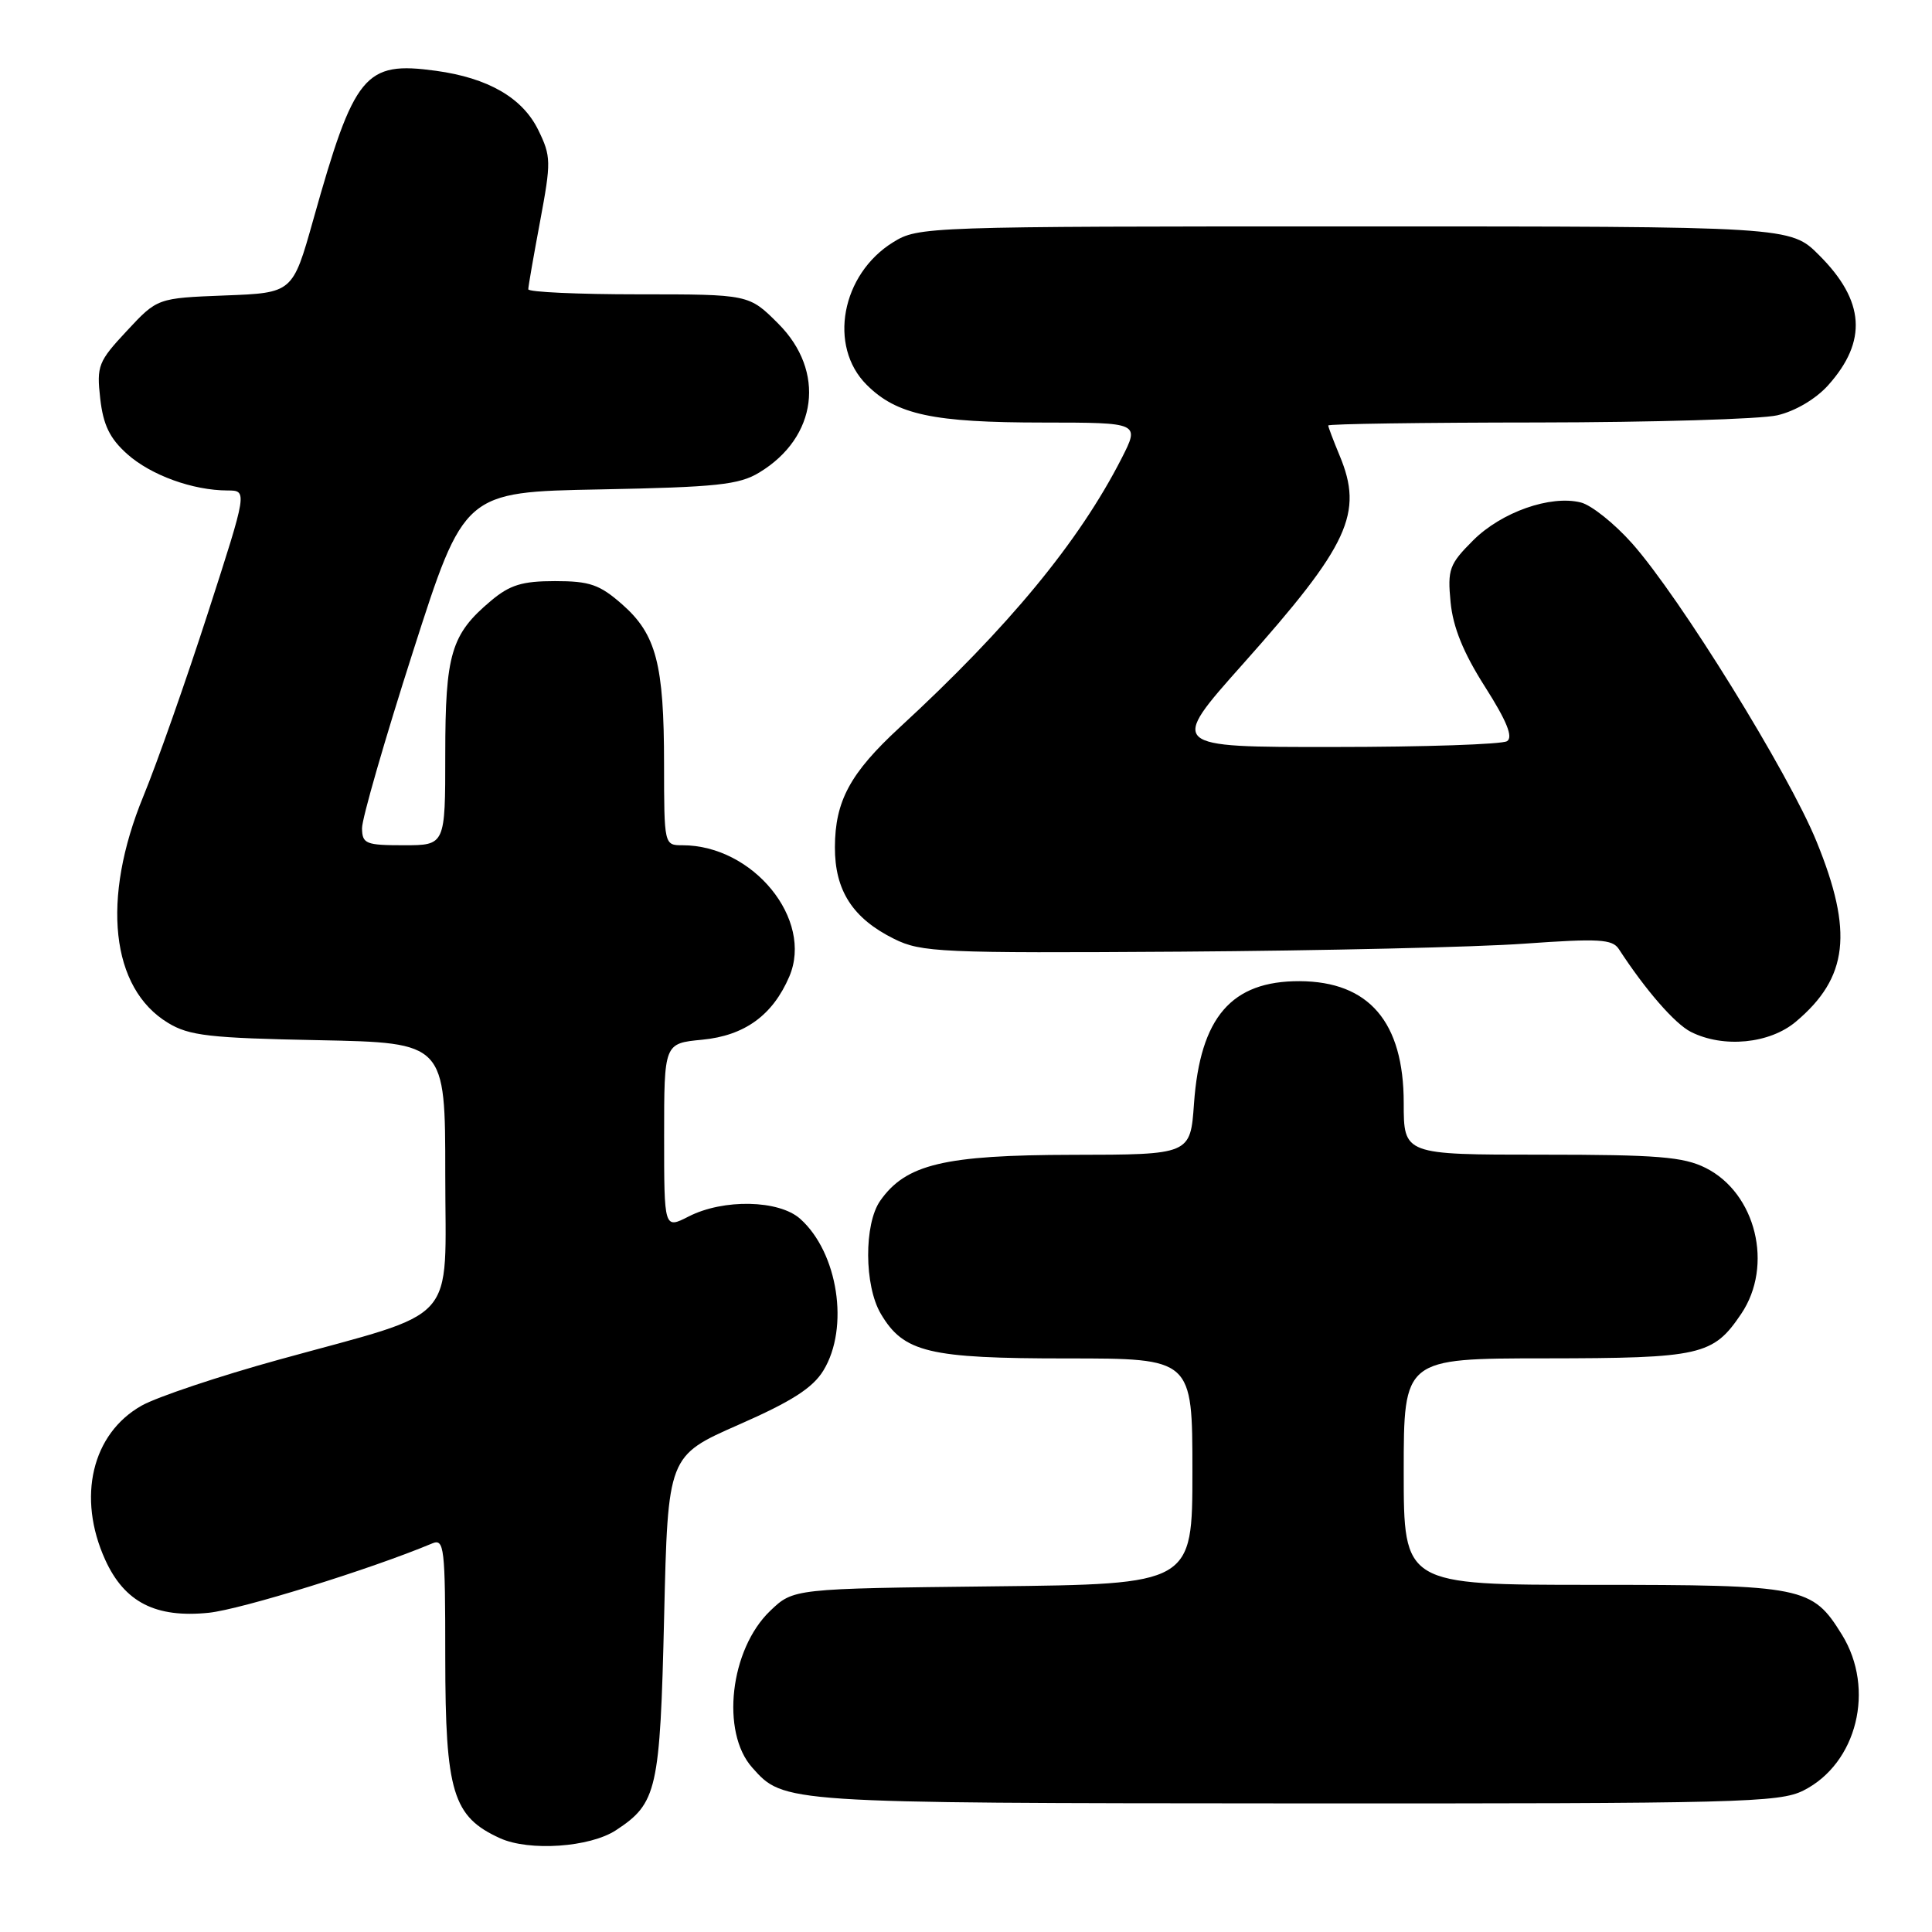 <?xml version="1.0" encoding="UTF-8" standalone="no"?>
<!DOCTYPE svg PUBLIC "-//W3C//DTD SVG 1.1//EN" "http://www.w3.org/Graphics/SVG/1.1/DTD/svg11.dtd" >
<svg xmlns="http://www.w3.org/2000/svg" xmlns:xlink="http://www.w3.org/1999/xlink" version="1.1" viewBox="0 0 256 256">
 <g >
 <path fill="currentColor"
d=" M 81.61 242.52 C 87.07 238.94 87.46 237.22 88.00 214.25 C 88.50 192.91 88.50 192.91 97.86 188.79 C 104.90 185.70 107.70 183.91 109.11 181.59 C 112.57 175.92 111.04 165.97 106.03 161.50 C 103.22 158.99 95.86 158.83 91.25 161.19 C 88.00 162.85 88.00 162.85 88.00 150.55 C 88.00 138.25 88.00 138.25 93.03 137.77 C 98.67 137.23 102.39 134.53 104.59 129.39 C 107.81 121.83 99.80 112.00 90.43 112.00 C 88.01 112.00 88.00 111.97 87.99 101.25 C 87.99 87.99 86.95 84.04 82.44 80.08 C 79.45 77.45 78.14 77.00 73.54 77.00 C 69.19 77.00 67.56 77.50 65.04 79.62 C 59.77 84.05 59.00 86.65 59.00 99.95 C 59.00 112.00 59.00 112.00 53.50 112.00 C 48.47 112.00 48.00 111.81 47.97 109.75 C 47.95 108.51 50.99 97.98 54.72 86.35 C 61.50 65.19 61.50 65.19 79.50 64.85 C 94.97 64.55 97.94 64.24 100.61 62.61 C 108.32 57.95 109.43 49.19 103.12 42.88 C 99.24 39.00 99.24 39.00 84.62 39.00 C 76.58 39.00 70.00 38.70 70.00 38.33 C 70.00 37.96 70.71 33.89 71.57 29.30 C 73.04 21.42 73.03 20.72 71.32 17.22 C 69.23 12.96 64.69 10.33 57.76 9.38 C 48.31 8.09 46.96 9.73 41.50 29.15 C 38.78 38.81 38.78 38.81 29.82 39.15 C 20.85 39.50 20.85 39.50 16.81 43.84 C 13.02 47.90 12.79 48.47 13.28 52.81 C 13.68 56.32 14.54 58.09 16.85 60.16 C 20.00 62.97 25.54 64.98 30.15 64.99 C 32.79 65.00 32.79 65.00 27.54 81.25 C 24.65 90.19 20.81 101.10 19.00 105.50 C 13.39 119.14 14.67 130.95 22.27 135.54 C 25.06 137.24 27.77 137.55 42.25 137.83 C 59.00 138.17 59.00 138.17 59.00 155.57 C 59.00 175.86 61.13 173.49 37.00 180.15 C 29.02 182.35 20.83 185.10 18.79 186.24 C 12.18 189.95 10.18 198.40 13.94 206.68 C 16.50 212.31 20.63 214.42 27.67 213.70 C 31.96 213.25 49.09 207.94 57.25 204.52 C 58.87 203.84 59.00 204.93 59.00 219.64 C 59.01 237.49 59.99 240.73 66.27 243.58 C 70.14 245.33 78.16 244.78 81.61 242.52 Z  M 238.97 237.25 C 246.07 233.67 248.51 223.80 244.07 216.61 C 240.12 210.22 239.02 210.00 211.05 210.00 C 186.00 210.00 186.00 210.00 186.00 195.00 C 186.00 180.00 186.00 180.00 204.75 179.99 C 225.41 179.97 227.00 179.61 230.72 174.09 C 235.03 167.70 232.68 158.09 226.00 154.75 C 223.05 153.28 219.62 153.00 204.25 153.00 C 186.00 153.00 186.00 153.00 186.00 146.15 C 186.00 135.42 181.40 130.05 172.20 130.01 C 163.17 129.98 159.03 134.78 158.21 146.24 C 157.73 153.00 157.73 153.00 142.12 153.02 C 125.10 153.05 120.03 154.26 116.63 159.11 C 114.47 162.20 114.51 170.36 116.71 174.08 C 119.74 179.21 123.02 180.00 141.40 180.00 C 158.00 180.00 158.00 180.00 158.00 194.95 C 158.00 209.91 158.00 209.91 131.56 210.20 C 105.13 210.50 105.13 210.50 102.05 213.45 C 96.73 218.55 95.48 229.51 99.67 234.21 C 103.87 238.93 103.64 238.92 171.50 238.96 C 230.49 238.99 235.77 238.86 238.97 237.25 Z  M 237.96 135.38 C 244.90 129.54 245.60 123.50 240.70 111.50 C 236.99 102.39 222.59 79.13 216.26 72.00 C 213.92 69.37 210.87 66.93 209.47 66.58 C 205.44 65.57 198.94 67.86 195.19 71.61 C 192.04 74.76 191.79 75.44 192.21 79.80 C 192.53 83.11 193.90 86.50 196.77 91.00 C 199.67 95.56 200.52 97.68 199.69 98.21 C 199.03 98.63 188.69 98.98 176.69 98.98 C 154.88 99.00 154.88 99.00 164.69 87.99 C 178.77 72.19 180.70 68.01 177.50 60.35 C 176.68 58.37 176.00 56.59 176.00 56.38 C 176.00 56.17 188.49 55.99 203.75 55.98 C 219.01 55.96 233.30 55.54 235.50 55.03 C 237.88 54.48 240.60 52.87 242.23 51.06 C 247.47 45.21 247.11 39.87 241.05 33.82 C 237.24 30.00 237.24 30.00 179.49 30.00 C 122.59 30.00 121.69 30.03 118.34 32.10 C 111.49 36.34 109.71 45.87 114.83 50.98 C 118.80 54.96 123.62 55.99 138.27 55.99 C 151.03 56.00 151.03 56.00 148.61 60.75 C 142.96 71.80 133.67 83.07 119.20 96.40 C 112.65 102.44 110.65 106.14 110.63 112.25 C 110.61 118.00 112.99 121.69 118.48 124.41 C 122.07 126.19 124.61 126.31 156.41 126.10 C 175.16 125.97 195.68 125.50 202.00 125.04 C 211.85 124.34 213.64 124.44 214.50 125.75 C 218.03 131.18 221.93 135.66 224.05 136.73 C 228.35 138.90 234.48 138.31 237.96 135.38 Z "/>
</g>
</svg>